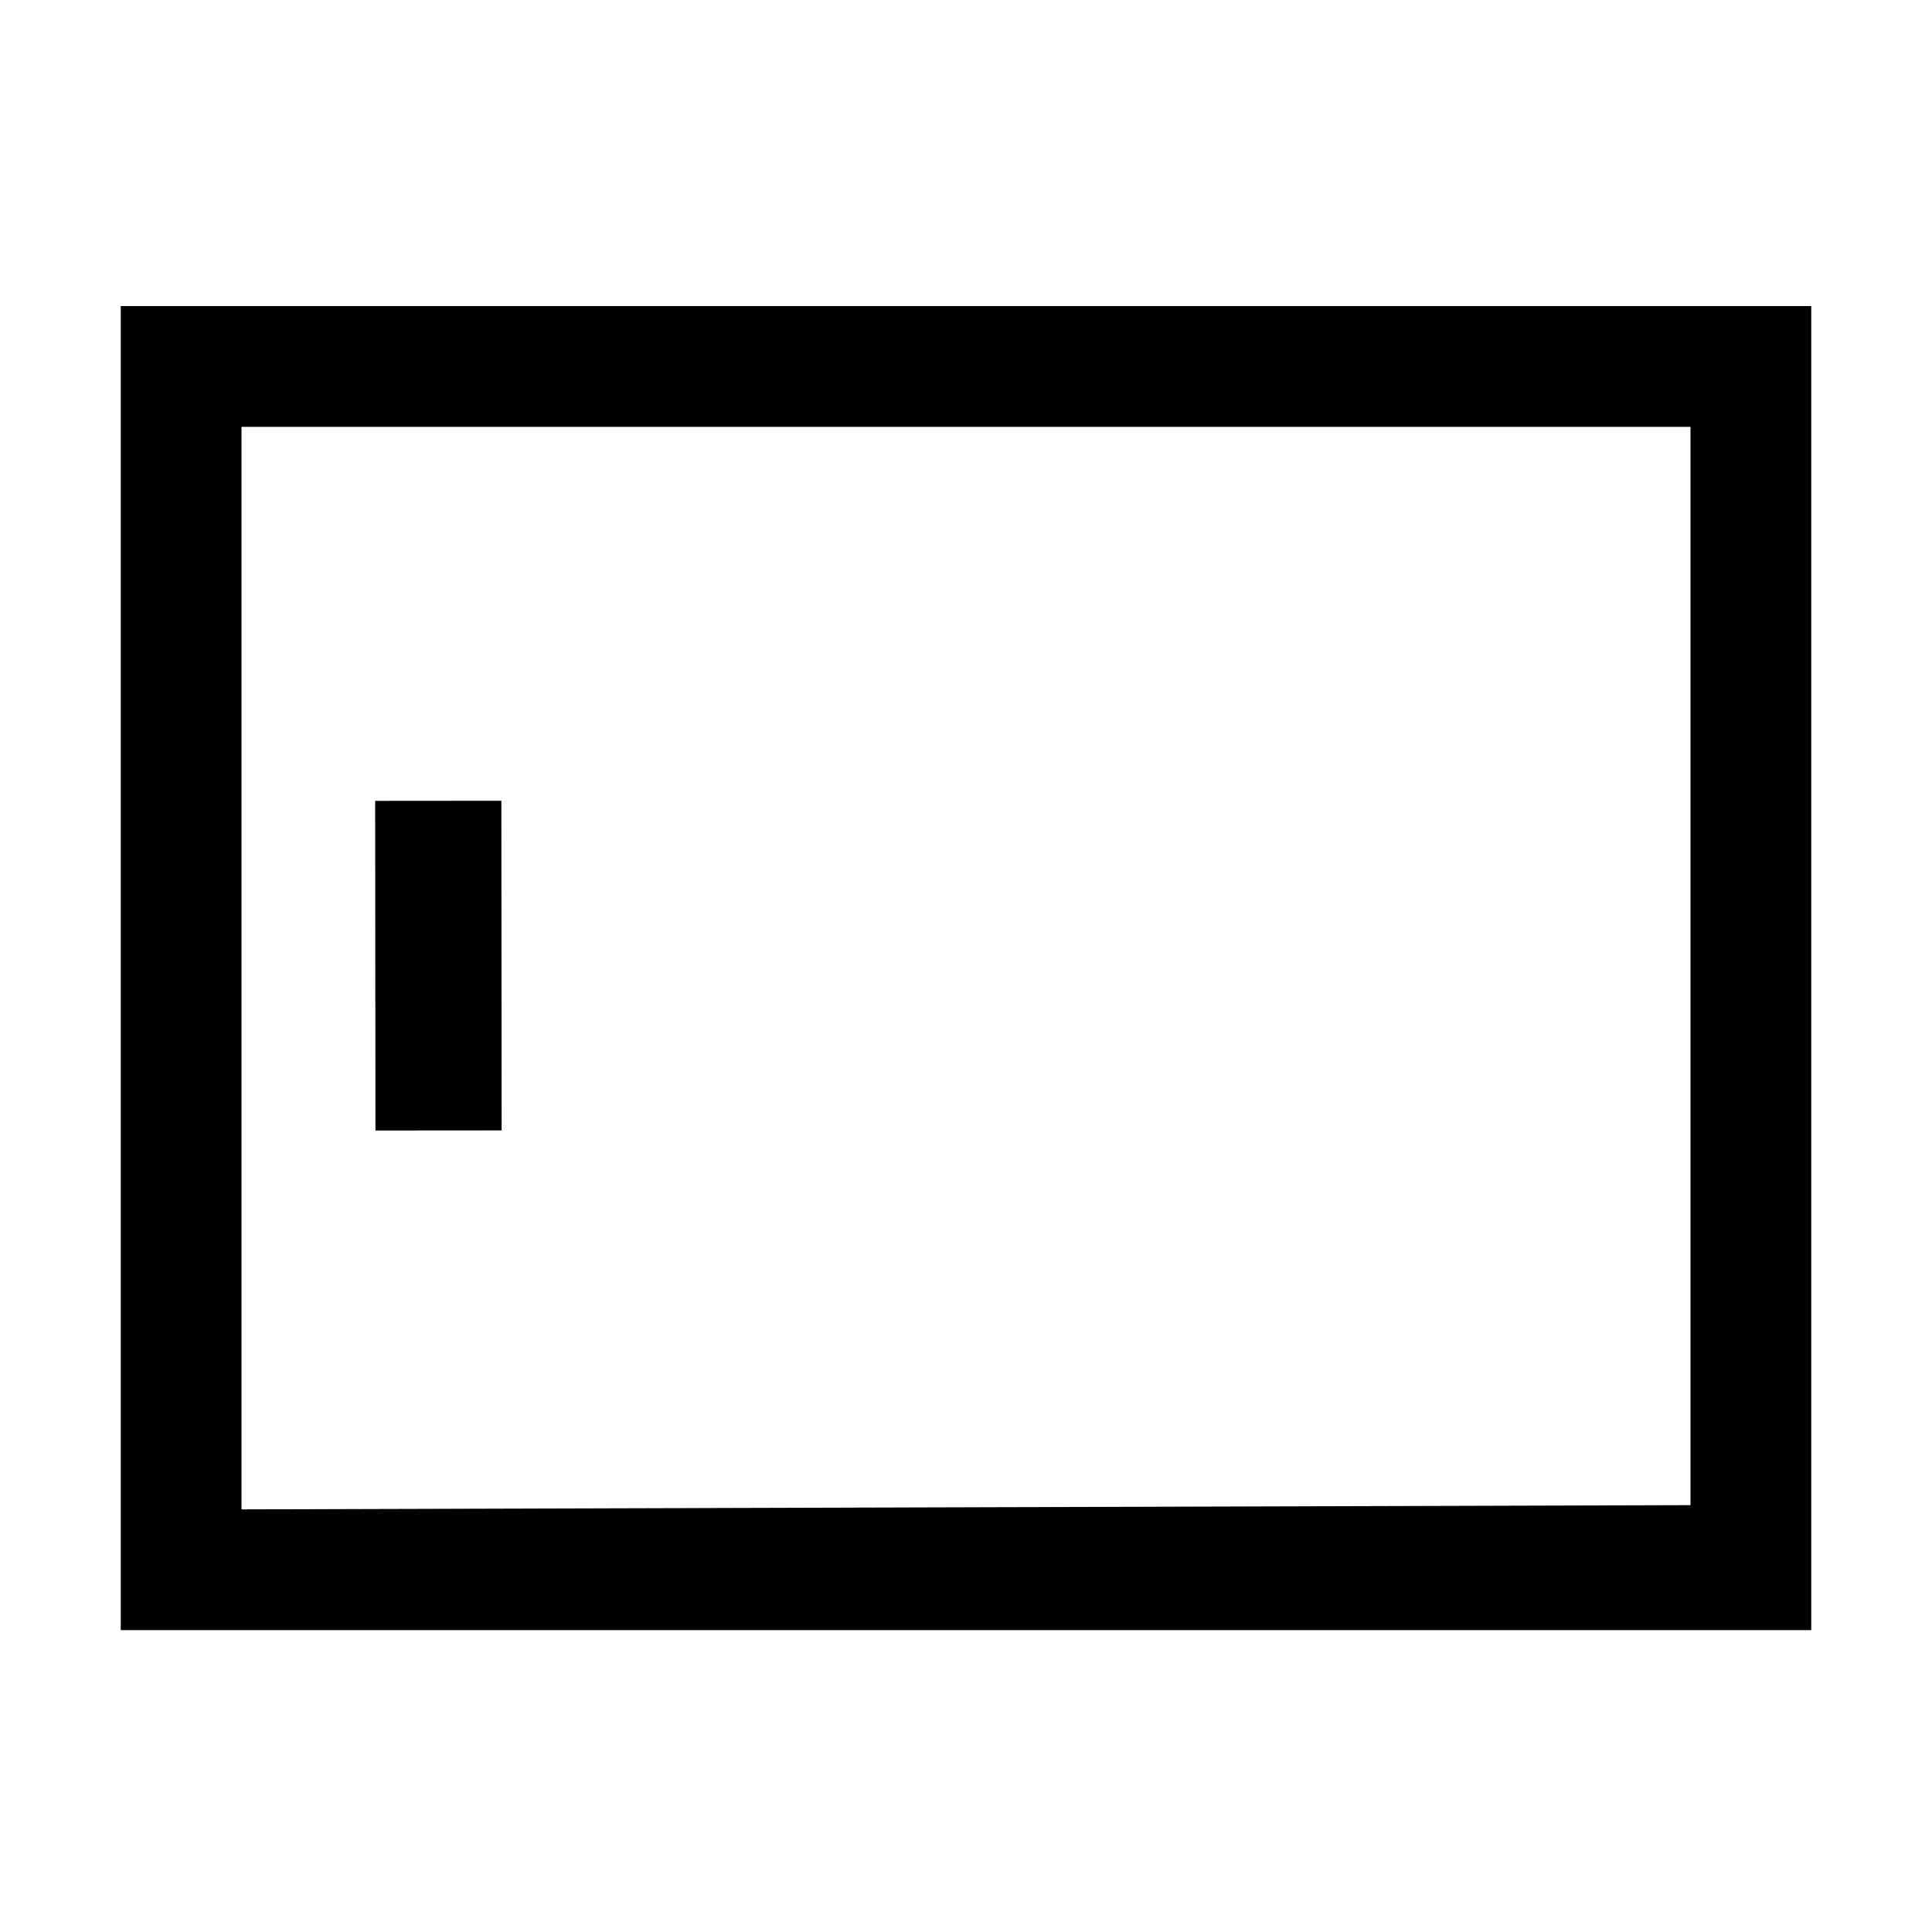 <svg id="Layer_1" data-name="Layer 1" xmlns="http://www.w3.org/2000/svg" viewBox="0 0 32 32"><defs><style>.cls-1{fill:none;}</style></defs><title>ipad-o</title><path d="M28,7.05l0,17.88L4,25,4,7.07l24,0m2-2-28,0L2,27l28,0L30,5.05Z"/><rect x="4.52" y="14.95" width="5.46" height="2.09" transform="translate(23.25 8.73) rotate(89.95)"/><rect class="cls-1" width="32" height="32"/></svg>